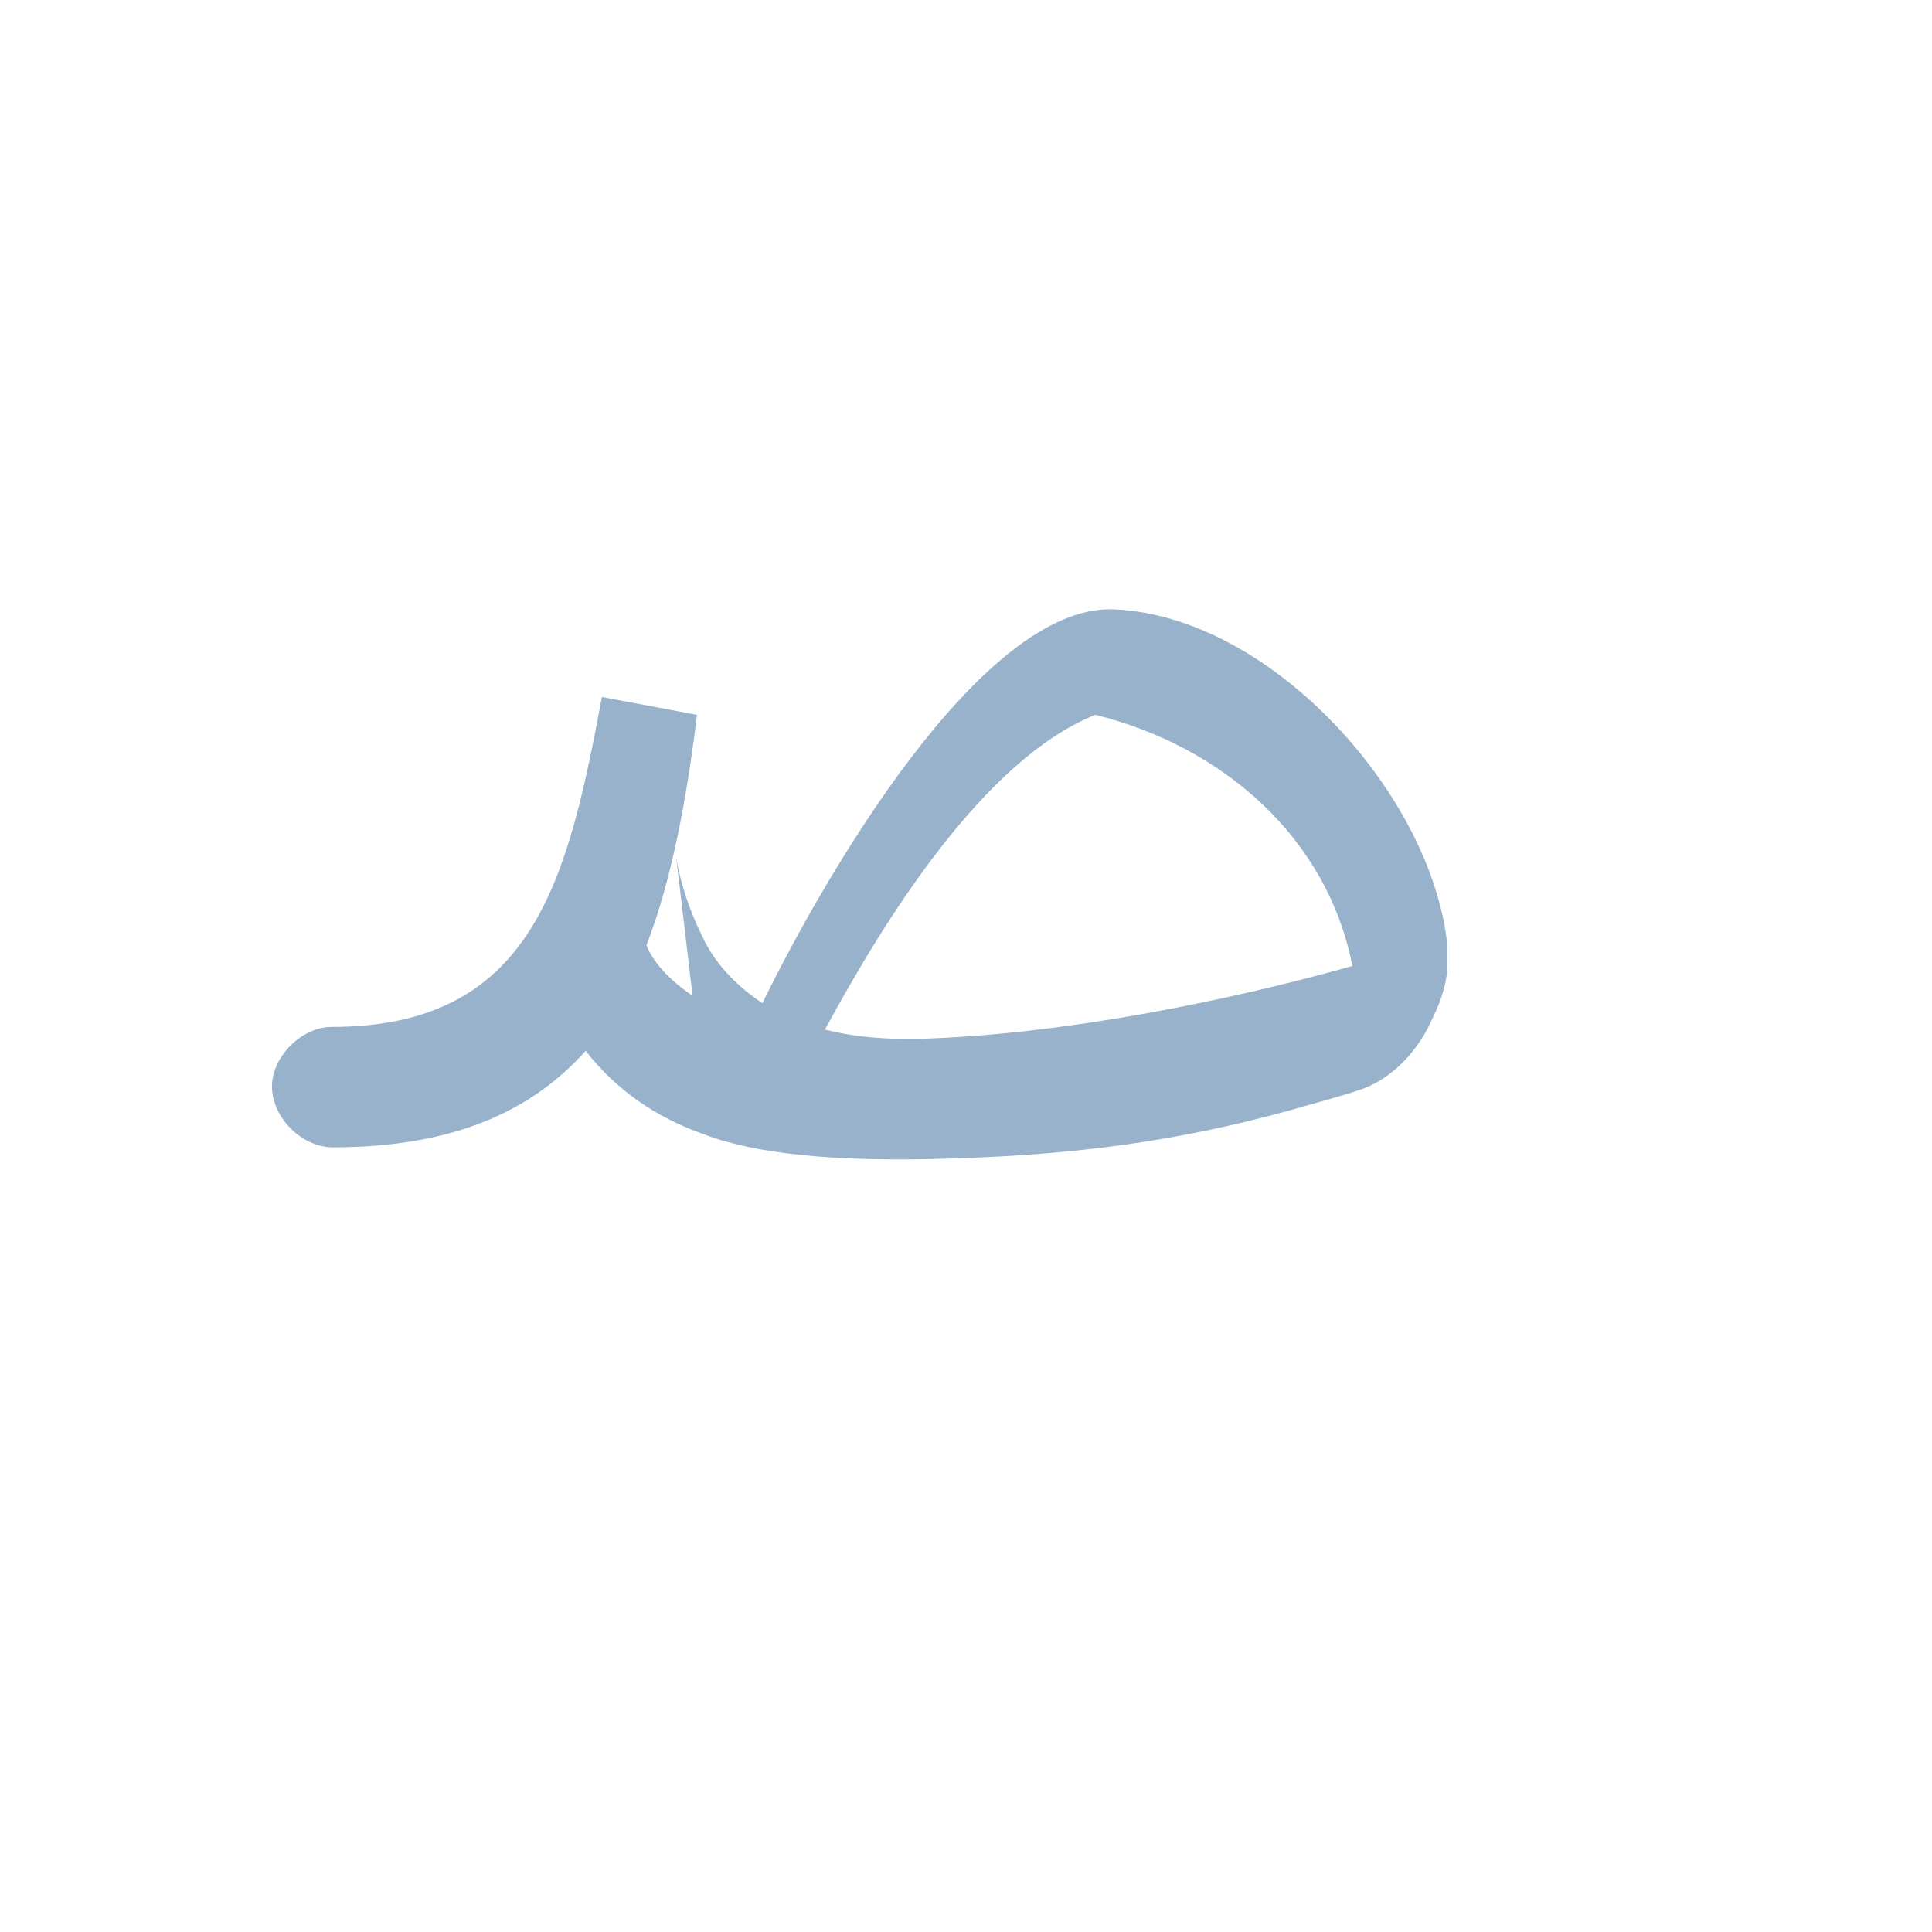 <?xml version="1.0" encoding="UTF-8"?>
<!DOCTYPE svg PUBLIC "-//W3C//DTD SVG 1.0//EN" "http://www.w3.org/TR/2001/REC-SVG-20010904/DTD/svg10.dtd">
<!-- Creator: CorelDRAW -->
<svg xmlns="http://www.w3.org/2000/svg" xml:space="preserve" width="1300px" height="1300px" version="1.0" style="shape-rendering:geometricPrecision; text-rendering:geometricPrecision; image-rendering:optimizeQuality; fill-rule:evenodd; clip-rule:evenodd"
viewBox="0 0 1300 1056"
 xmlns:xlink="http://www.w3.org/1999/xlink">
 <defs>
  <style type="text/css">
   <![CDATA[
    .fil0 {fill:#336699;fill-opacity:0.502}
   ]]>
  </style>
 </defs>
 <g id="_100:master">
  <path class="fil0" d="M223 569l0 0c136,0 159,-99 182,-222l64 12c-7,57 -17,111 -34,155 4,11 16,24 31,34l-11 -93c3,18 9,36 18,54 8,17 22,32 40,44 41,-84 147,-268 236,-265 106,4 215,125 225,227 0,4 0,7 0,11 0,12 -4,25 -10,37 -10,23 -28,41 -48,48 -9,3 -19,6 -30,9 -92,27 -167,36 -264,38 -59,1 -113,-3 -149,-17 -31,-11 -58,-29 -79,-56l1 -1c-36,41 -89,66 -171,66l0 0c-21,0 -41,-20 -41,-41 0,-20 20,-40 40,-40zm687 -41c-17,-87 -88,-148 -173,-169 -75,30 -142,138 -182,212l1 0c16,4 34,6 52,6 3,0 7,0 11,0 98,-3 209,-26 291,-49z"/>
 </g>
</svg>
